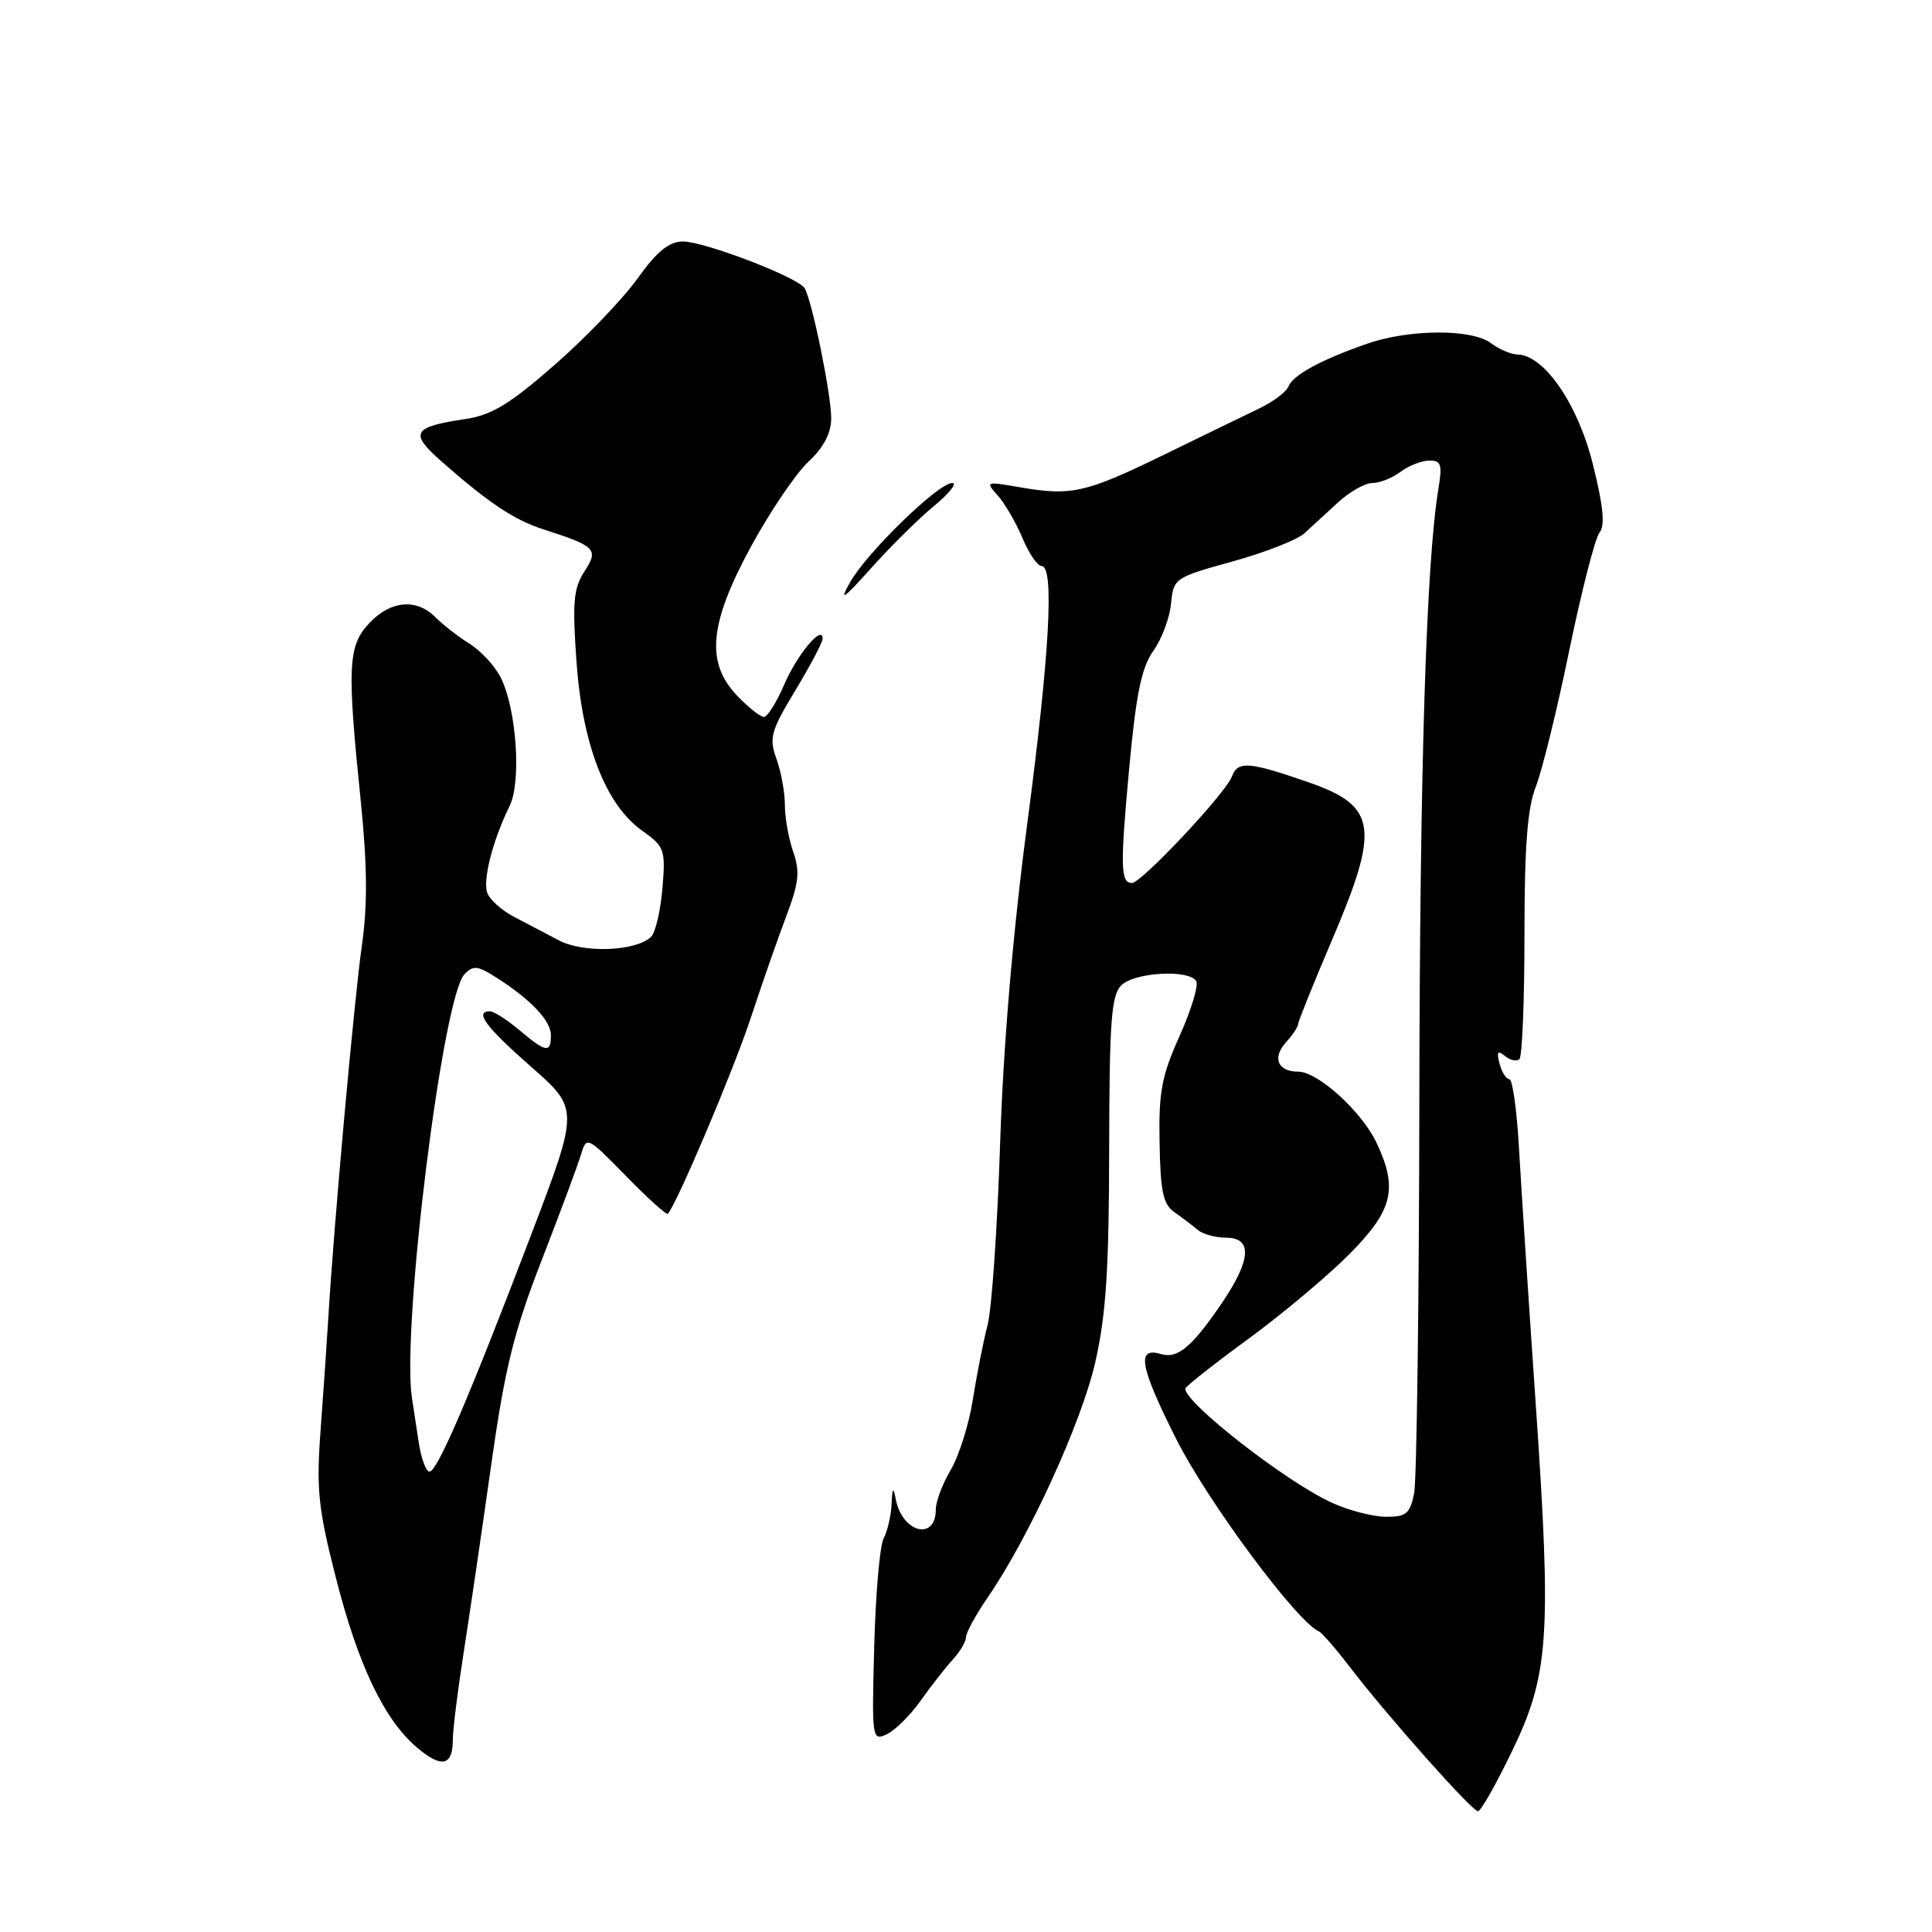 <?xml version="1.0" encoding="UTF-8" standalone="no"?>
<!DOCTYPE svg PUBLIC "-//W3C//DTD SVG 1.1//EN" "http://www.w3.org/Graphics/SVG/1.1/DTD/svg11.dtd" >
<svg xmlns="http://www.w3.org/2000/svg" xmlns:xlink="http://www.w3.org/1999/xlink" version="1.1" viewBox="0 0 256 256">
 <g >
 <path fill="currentColor"
d=" M 200.29 232.17 C 205.26 221.93 205.61 216.93 203.49 186.00 C 202.56 172.53 201.57 157.34 201.28 152.25 C 201.00 147.16 200.42 143.00 200.00 143.00 C 199.58 143.00 198.99 142.07 198.70 140.94 C 198.28 139.37 198.45 139.13 199.42 139.93 C 200.12 140.51 200.98 140.69 201.34 140.32 C 201.70 139.96 202.00 132.55 202.00 123.85 C 202.00 112.17 202.39 107.06 203.49 104.27 C 204.32 102.20 206.32 94.05 207.94 86.16 C 209.57 78.28 211.37 71.25 211.95 70.56 C 212.70 69.65 212.45 67.05 211.06 61.50 C 209.07 53.51 204.61 47.04 201.05 46.97 C 200.20 46.95 198.63 46.28 197.56 45.47 C 195.03 43.56 186.73 43.60 181.13 45.55 C 175.07 47.66 171.33 49.69 170.73 51.21 C 170.45 51.92 168.71 53.23 166.86 54.12 C 165.01 55.01 159.22 57.82 154.00 60.37 C 143.78 65.34 141.91 65.75 135.00 64.54 C 130.62 63.78 130.55 63.81 132.21 65.66 C 133.15 66.71 134.62 69.24 135.48 71.29 C 136.33 73.33 137.47 75.00 138.01 75.00 C 139.74 75.00 139.08 86.73 136.08 109.43 C 134.20 123.67 132.94 138.62 132.52 151.57 C 132.16 162.61 131.42 173.41 130.86 175.57 C 130.30 177.73 129.42 182.17 128.91 185.44 C 128.40 188.70 127.08 192.89 125.99 194.74 C 124.89 196.60 124.00 198.96 124.00 200.00 C 124.00 204.22 119.56 203.11 118.70 198.68 C 118.36 196.94 118.24 197.07 118.14 199.32 C 118.06 200.86 117.59 202.90 117.09 203.84 C 116.58 204.78 116.02 211.21 115.84 218.14 C 115.51 230.43 115.55 230.71 117.50 229.80 C 118.60 229.29 120.62 227.28 122.00 225.34 C 123.38 223.39 125.29 220.94 126.25 219.90 C 127.21 218.85 128.00 217.52 128.00 216.93 C 128.00 216.34 129.29 213.98 130.87 211.68 C 136.37 203.67 143.30 188.51 145.13 180.50 C 146.56 174.21 146.95 168.19 146.97 152.32 C 147.00 135.33 147.25 131.89 148.57 130.57 C 150.31 128.83 157.52 128.41 158.50 130.00 C 158.84 130.55 157.85 133.81 156.31 137.25 C 153.92 142.56 153.52 144.70 153.65 151.44 C 153.76 157.94 154.13 159.61 155.65 160.65 C 156.67 161.36 158.04 162.40 158.71 162.97 C 159.37 163.53 161.06 164.00 162.46 164.00 C 166.01 164.00 165.79 166.98 161.80 172.82 C 157.92 178.50 156.02 180.08 153.83 179.42 C 150.54 178.43 151.02 181.07 155.87 190.71 C 160.07 199.03 171.82 214.87 174.76 216.17 C 175.18 216.35 177.06 218.53 178.95 221.00 C 183.80 227.34 195.05 240.00 195.84 240.00 C 196.20 240.00 198.21 236.48 200.29 232.17 Z  M 60.00 230.51 C 60.00 229.20 60.66 223.94 61.46 218.82 C 62.26 213.69 63.90 202.53 65.10 194.00 C 66.91 181.23 68.09 176.47 71.77 167.00 C 74.22 160.68 76.57 154.38 76.98 153.00 C 77.72 150.53 77.79 150.56 82.95 155.83 C 85.82 158.77 88.31 161.02 88.49 160.83 C 89.65 159.61 97.11 142.02 99.44 135.00 C 100.98 130.32 103.14 124.15 104.23 121.27 C 105.86 116.98 106.01 115.48 105.11 112.88 C 104.50 111.13 104.00 108.34 104.00 106.67 C 104.00 105.01 103.50 102.26 102.89 100.56 C 101.88 97.79 102.13 96.88 105.38 91.49 C 107.37 88.20 109.00 85.11 109.00 84.63 C 109.00 82.68 105.61 86.75 103.90 90.74 C 102.89 93.08 101.69 95.00 101.22 95.00 C 100.76 95.00 99.16 93.74 97.69 92.20 C 93.47 87.80 93.96 82.61 99.55 72.35 C 102.05 67.76 105.46 62.74 107.11 61.19 C 109.13 59.31 110.13 57.41 110.14 55.44 C 110.15 52.29 107.59 39.77 106.61 38.18 C 105.72 36.74 93.35 32.00 90.49 32.00 C 88.65 32.00 87.07 33.29 84.47 36.91 C 82.53 39.62 77.59 44.76 73.49 48.35 C 67.56 53.54 65.15 55.01 61.68 55.52 C 54.63 56.58 54.20 57.35 58.51 61.15 C 64.71 66.61 68.11 68.88 71.91 70.11 C 78.98 72.38 79.37 72.78 77.43 75.74 C 76.00 77.93 75.83 79.82 76.38 87.58 C 77.15 98.62 80.24 106.61 85.05 110.04 C 88.07 112.19 88.20 112.56 87.78 117.68 C 87.53 120.65 86.86 123.54 86.29 124.11 C 84.35 126.05 77.38 126.34 74.09 124.62 C 72.39 123.73 69.69 122.31 68.10 121.48 C 66.50 120.64 64.92 119.23 64.58 118.35 C 63.93 116.66 65.28 111.36 67.53 106.79 C 69.11 103.57 68.44 93.92 66.34 89.76 C 65.58 88.25 63.73 86.25 62.23 85.31 C 60.73 84.37 58.69 82.79 57.71 81.80 C 55.19 79.26 51.76 79.56 48.93 82.57 C 46.10 85.58 45.97 88.29 47.81 106.22 C 48.67 114.70 48.71 119.94 47.96 125.22 C 46.95 132.26 44.24 162.23 43.51 174.50 C 43.31 177.80 42.85 184.55 42.48 189.50 C 41.90 197.34 42.16 199.86 44.49 209.00 C 47.44 220.63 50.93 227.92 55.29 231.59 C 58.54 234.33 60.00 233.99 60.00 230.51 Z  M 123.78 67.03 C 125.80 65.36 126.88 64.00 126.17 64.00 C 124.33 64.00 114.85 73.22 112.63 77.17 C 111.14 79.81 111.72 79.42 115.43 75.28 C 118.00 72.41 121.75 68.70 123.78 67.03 Z  M 176.50 199.13 C 170.45 196.38 156.95 185.86 157.06 184.00 C 157.08 183.72 160.78 180.80 165.29 177.50 C 169.81 174.20 175.86 169.13 178.75 166.23 C 184.57 160.38 185.28 157.50 182.39 151.41 C 180.42 147.26 174.62 142.00 172.02 142.00 C 169.30 142.00 168.54 140.17 170.40 138.11 C 171.28 137.14 172.00 136.06 172.00 135.72 C 172.00 135.37 174.03 130.35 176.50 124.55 C 182.86 109.67 182.44 106.81 173.45 103.68 C 165.48 100.91 164.01 100.79 163.23 102.90 C 162.40 105.12 151.25 117.00 149.99 117.00 C 148.48 117.00 148.42 114.88 149.61 101.95 C 150.53 91.96 151.25 88.46 152.82 86.25 C 153.93 84.69 154.99 81.87 155.17 79.99 C 155.49 76.62 155.64 76.52 163.31 74.40 C 167.60 73.21 171.87 71.54 172.81 70.69 C 173.74 69.84 175.76 67.98 177.30 66.57 C 178.83 65.16 180.88 64.00 181.85 64.00 C 182.82 64.00 184.49 63.34 185.56 62.53 C 186.63 61.72 188.34 61.05 189.36 61.03 C 190.96 61.00 191.13 61.53 190.60 64.75 C 188.98 74.53 188.13 101.68 188.07 146.12 C 188.03 172.87 187.72 196.16 187.38 197.88 C 186.83 200.58 186.33 201.00 183.62 200.98 C 181.91 200.97 178.70 200.14 176.50 199.13 Z  M 55.50 191.25 C 55.18 189.19 54.76 186.43 54.57 185.13 C 53.23 175.75 58.65 132.11 61.54 129.10 C 62.69 127.89 63.28 127.95 65.69 129.48 C 70.33 132.43 73.00 135.24 73.00 137.17 C 73.00 139.58 72.36 139.48 68.82 136.50 C 67.18 135.12 65.43 134.00 64.92 134.00 C 62.82 134.00 64.35 136.06 70.37 141.35 C 76.74 146.94 76.74 146.94 70.34 163.72 C 62.13 185.24 57.94 195.00 56.91 195.00 C 56.46 195.00 55.83 193.31 55.50 191.25 Z "/>
</g>
</svg>